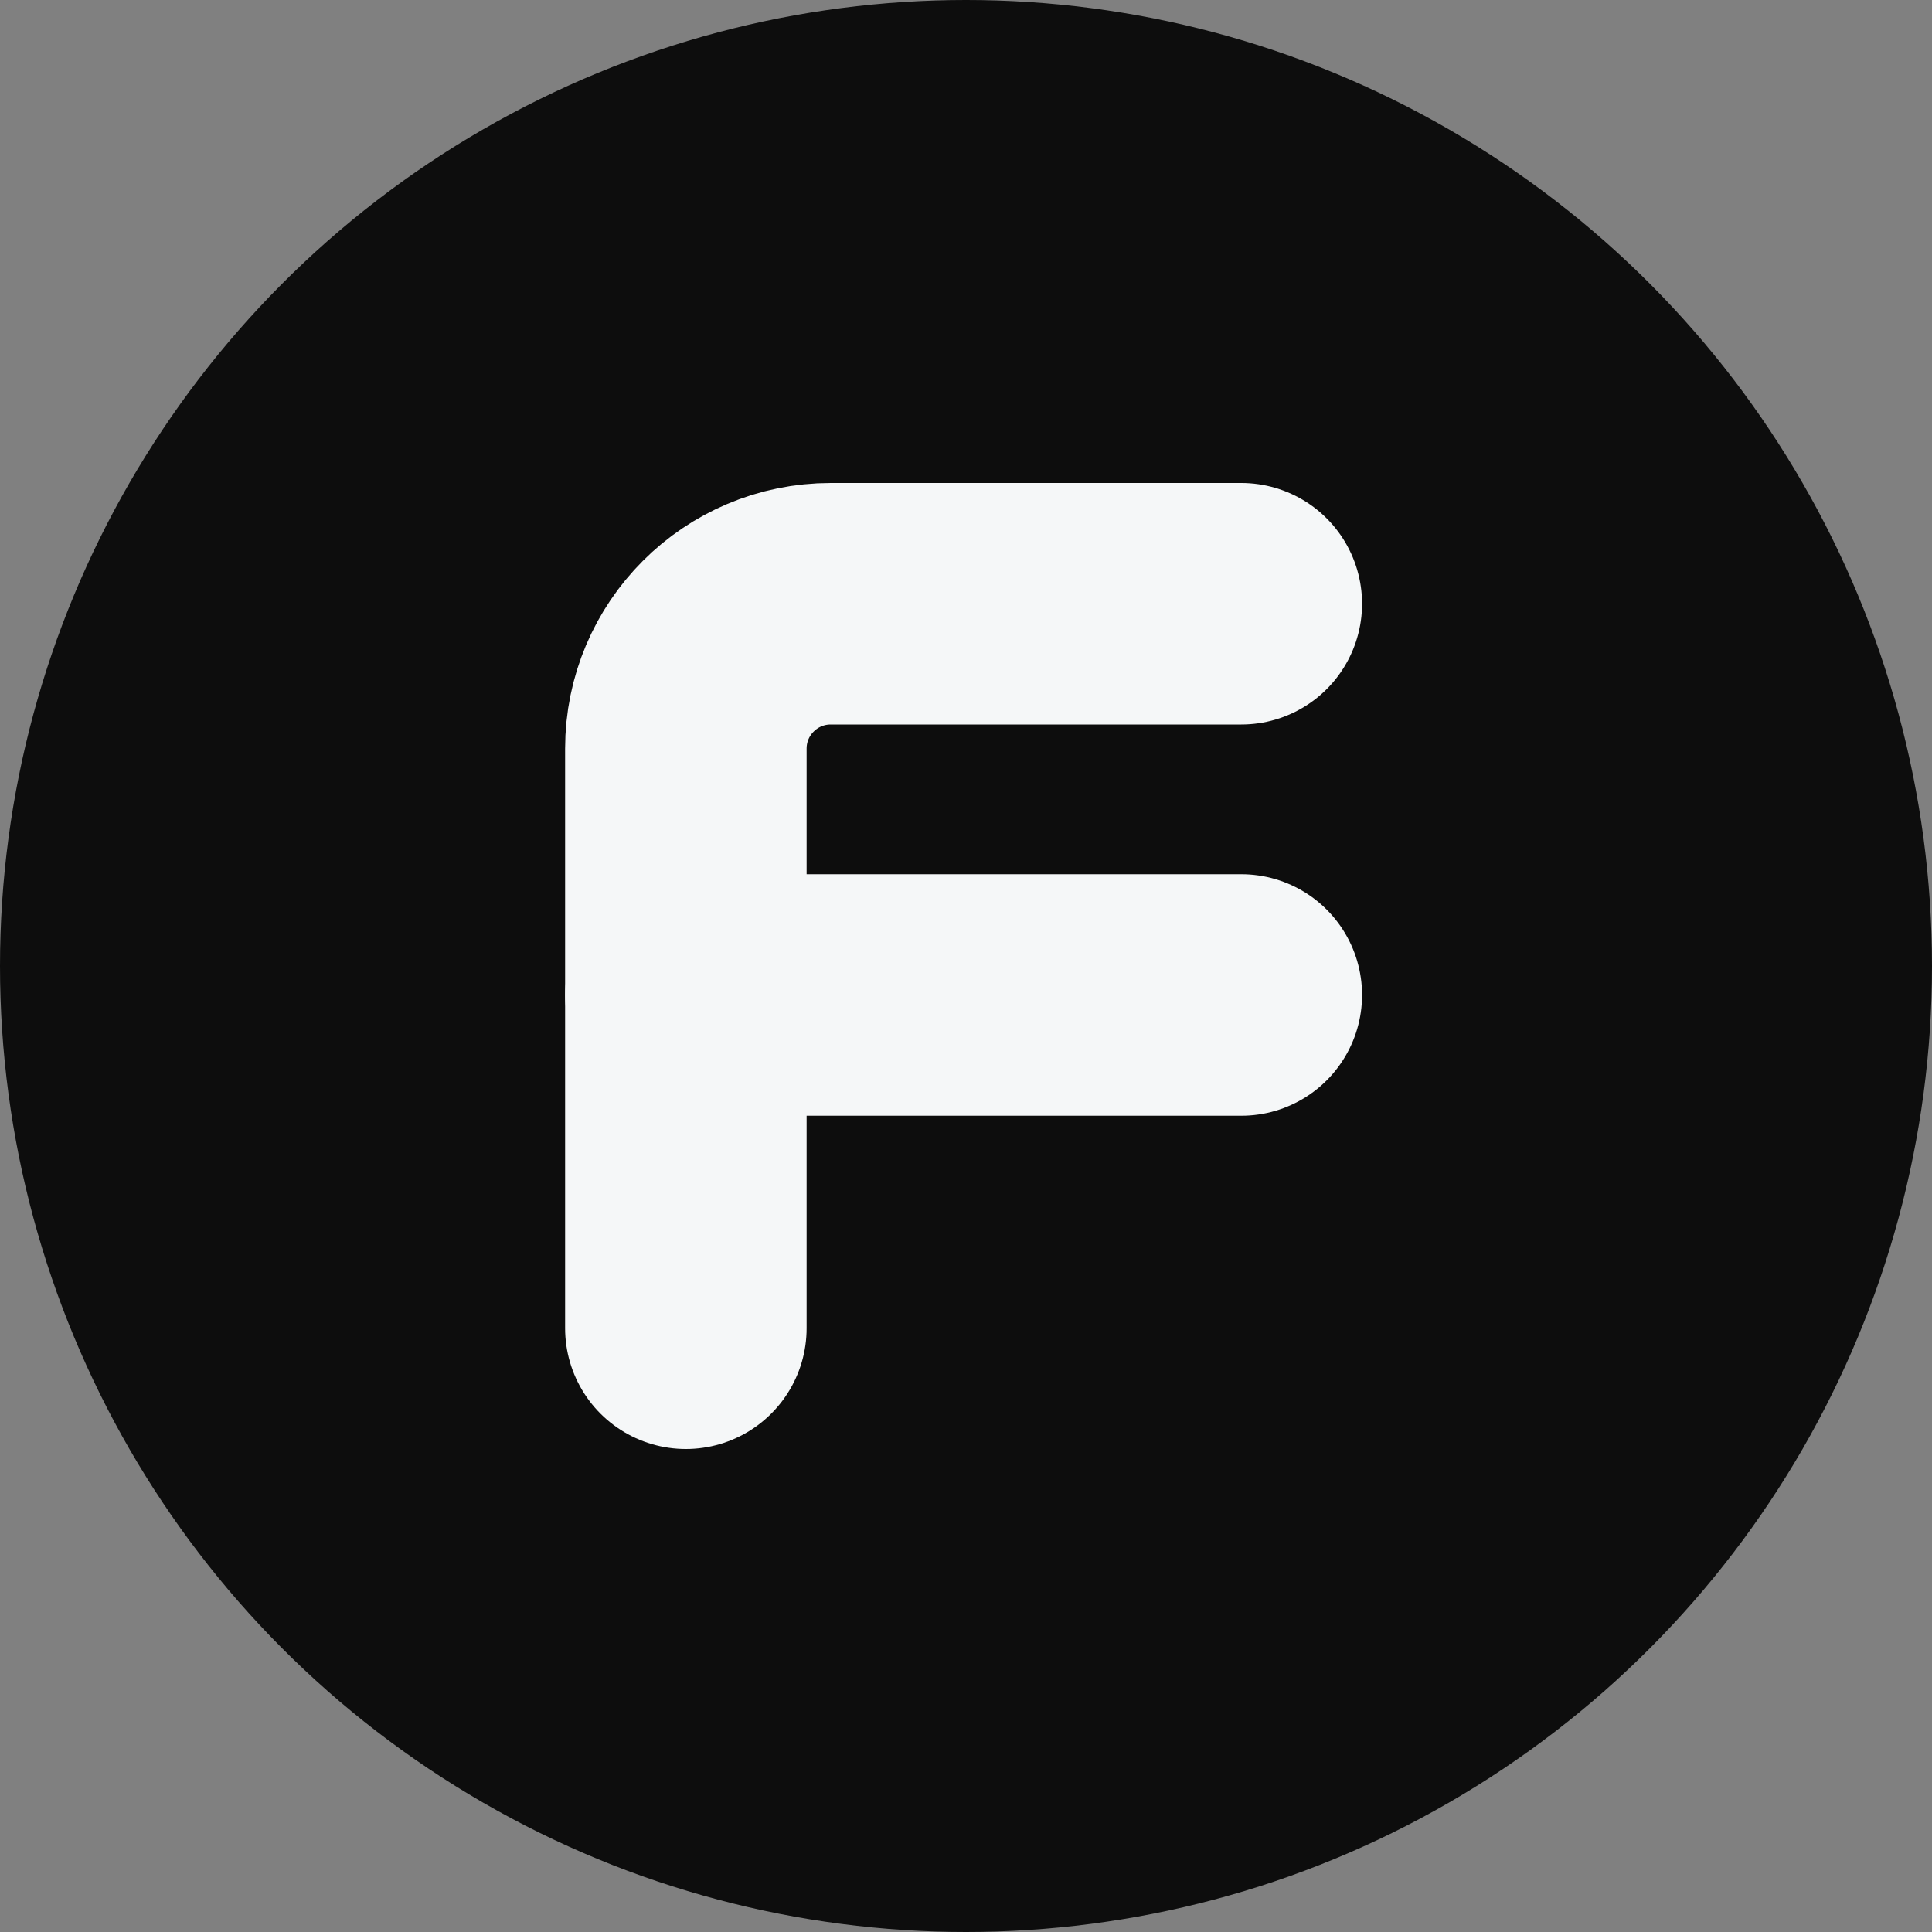 <svg width="400" height="400" viewBox="0 0 400 400" fill="none" xmlns="http://www.w3.org/2000/svg">
<rect x="0" y="0" width="400" height="400" fill="#808080" stroke="none"/>
<circle cx="200" cy="200" r="200" fill="#0D0D0D"/>
<path d="M142 275L142 202L142 155C142 138.431 155.436 125 172.004 125C200.416 125 223.08 125 257 125" stroke="#F5F7F8" stroke-width="50" stroke-linecap="round"/>
<path d="M142 206H257" stroke="#F5F7F8" stroke-width="50" stroke-linecap="round"/>
</svg>
